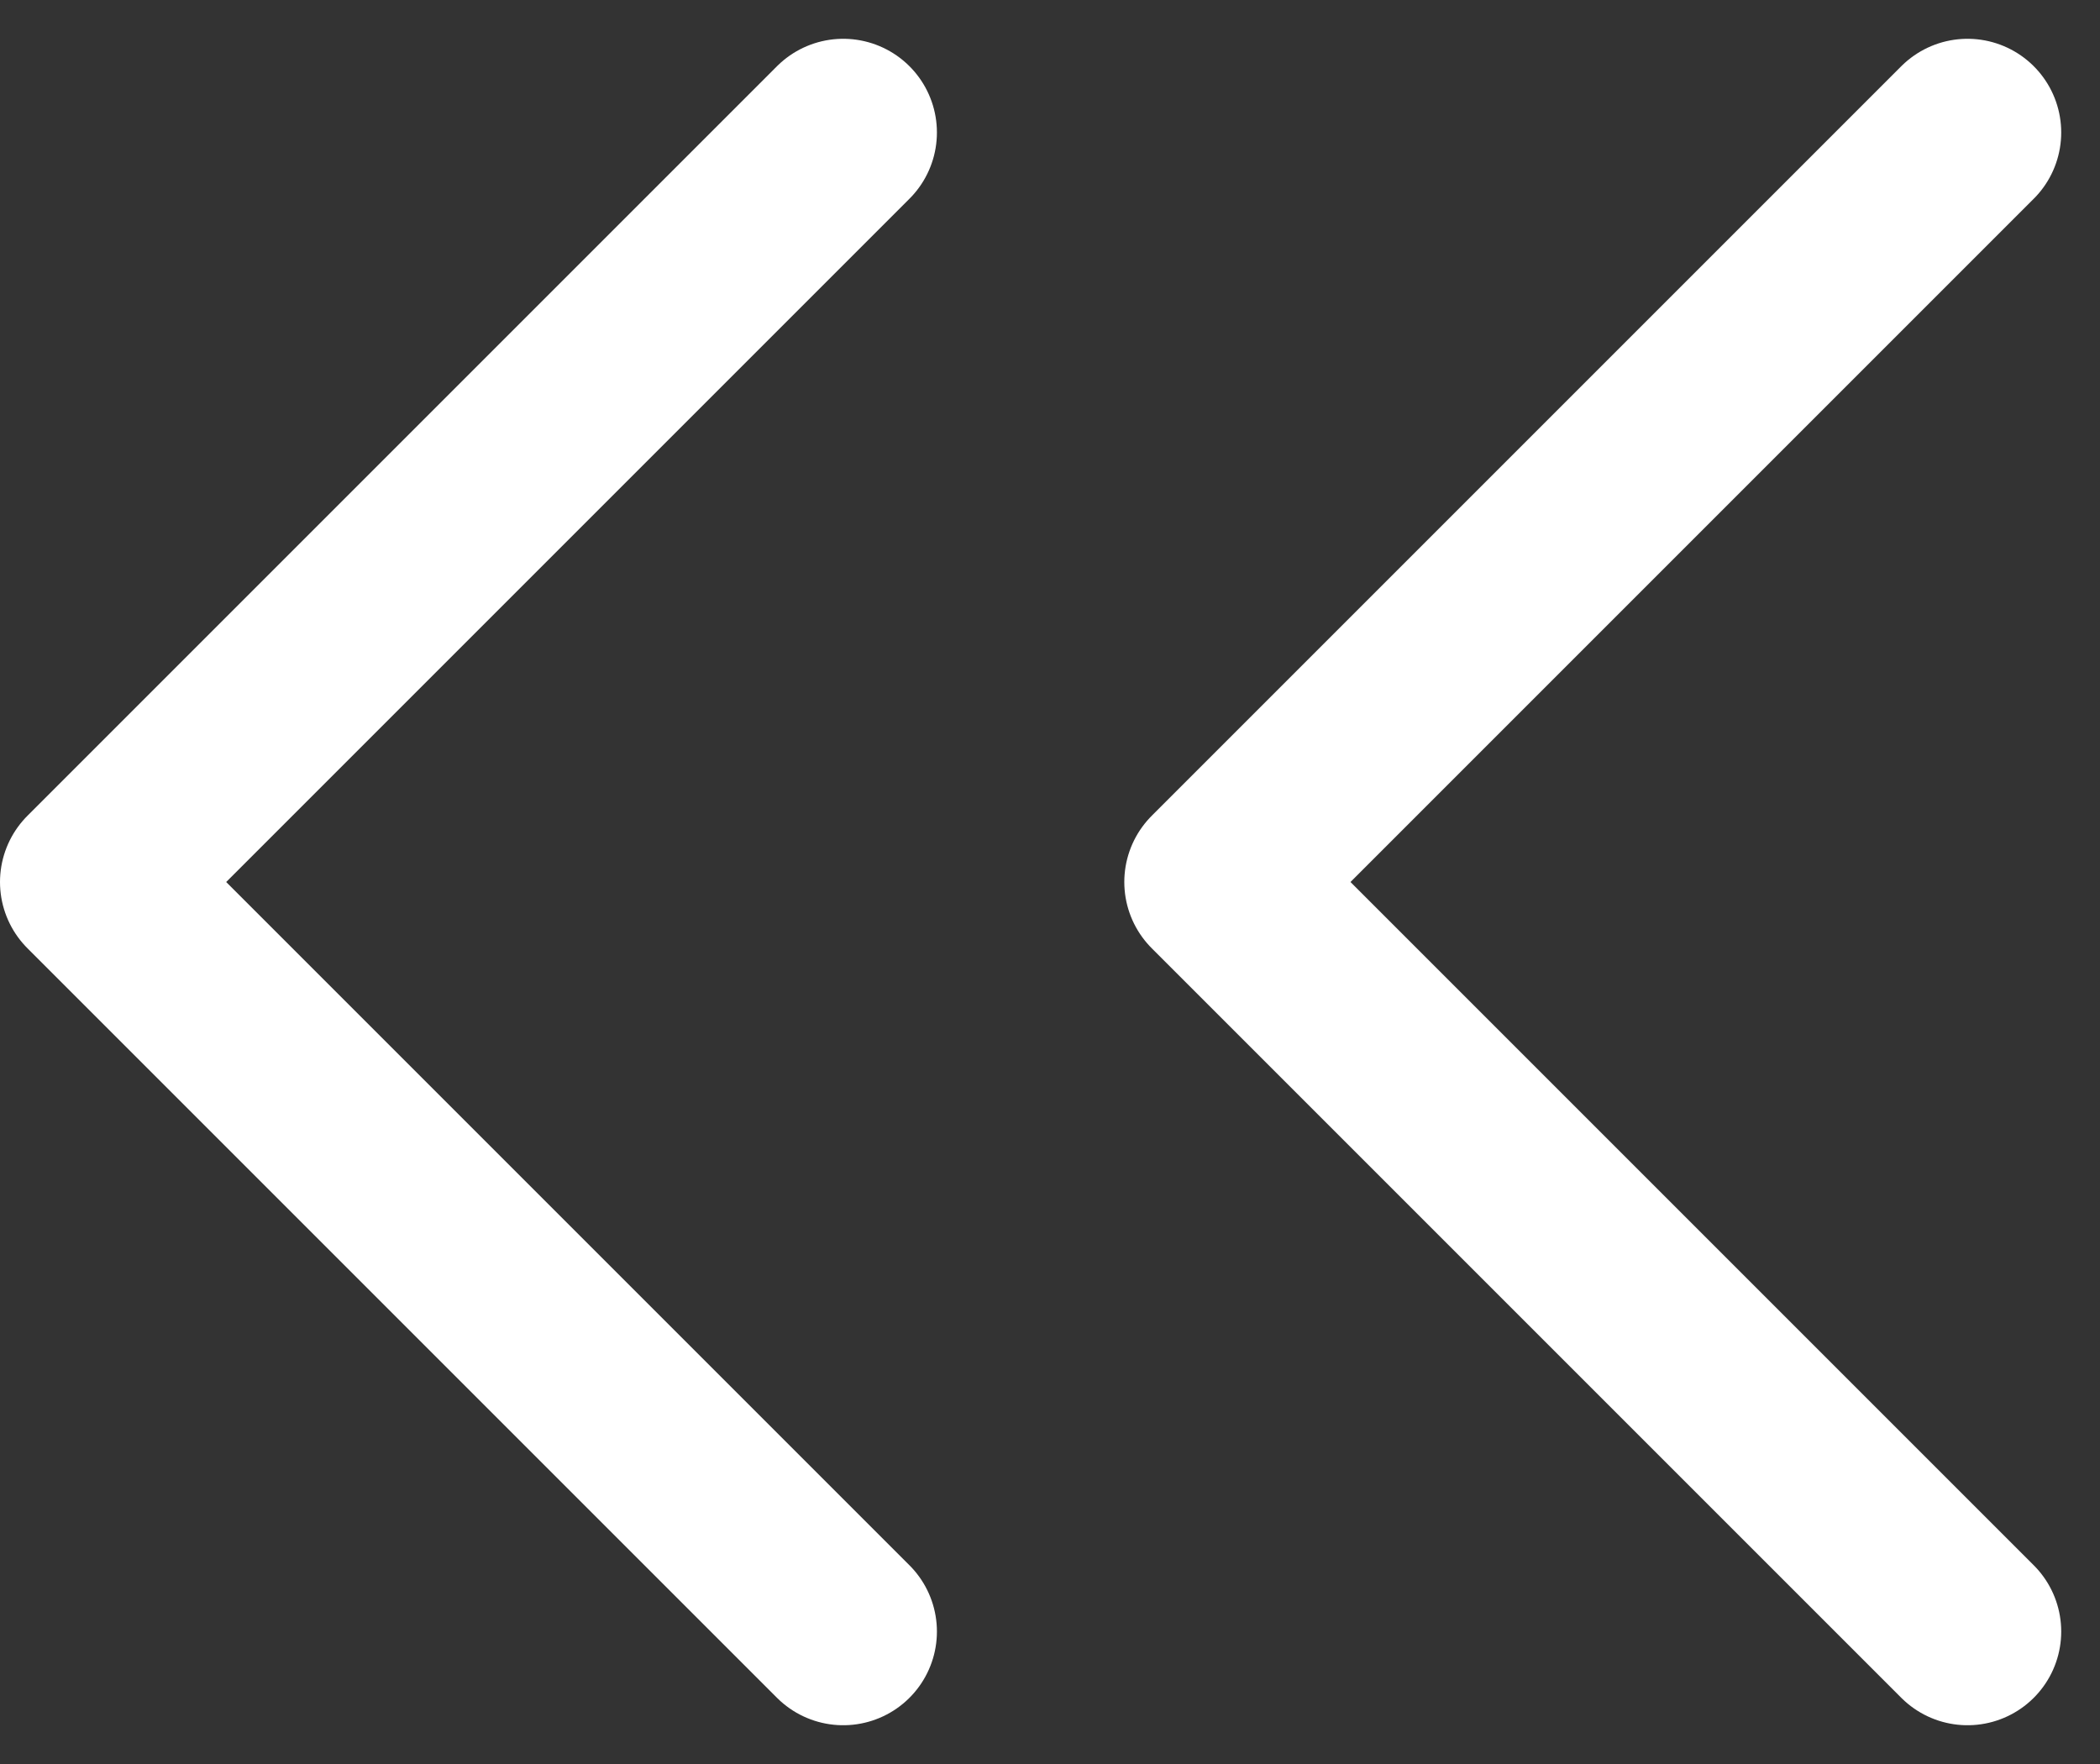 <svg xmlns="http://www.w3.org/2000/svg" width="11.207" height="9.414" viewBox="0 0 11.207 9.414">
  <rect x="0" y="0" width="11.207" height="9.414" fill="#333333" stroke="none"/>
  <g id="グループ_2272" data-name="グループ 2272" transform="translate(-1 -12.293)">
    <path id="パス_460" data-name="パス 460" d="M13,6,9,10l4,4" transform="translate(-1.5 7)" fill="none" stroke="#fff" stroke-linecap="round" stroke-linejoin="round" stroke-width="1"/>
    <path id="パス_524" data-name="パス 524" d="M13,6,9,10l4,4" transform="translate(-7.5 7)" fill="none" stroke="#fff" stroke-linecap="round" stroke-linejoin="round" stroke-width="1"/>
  </g>
</svg>
